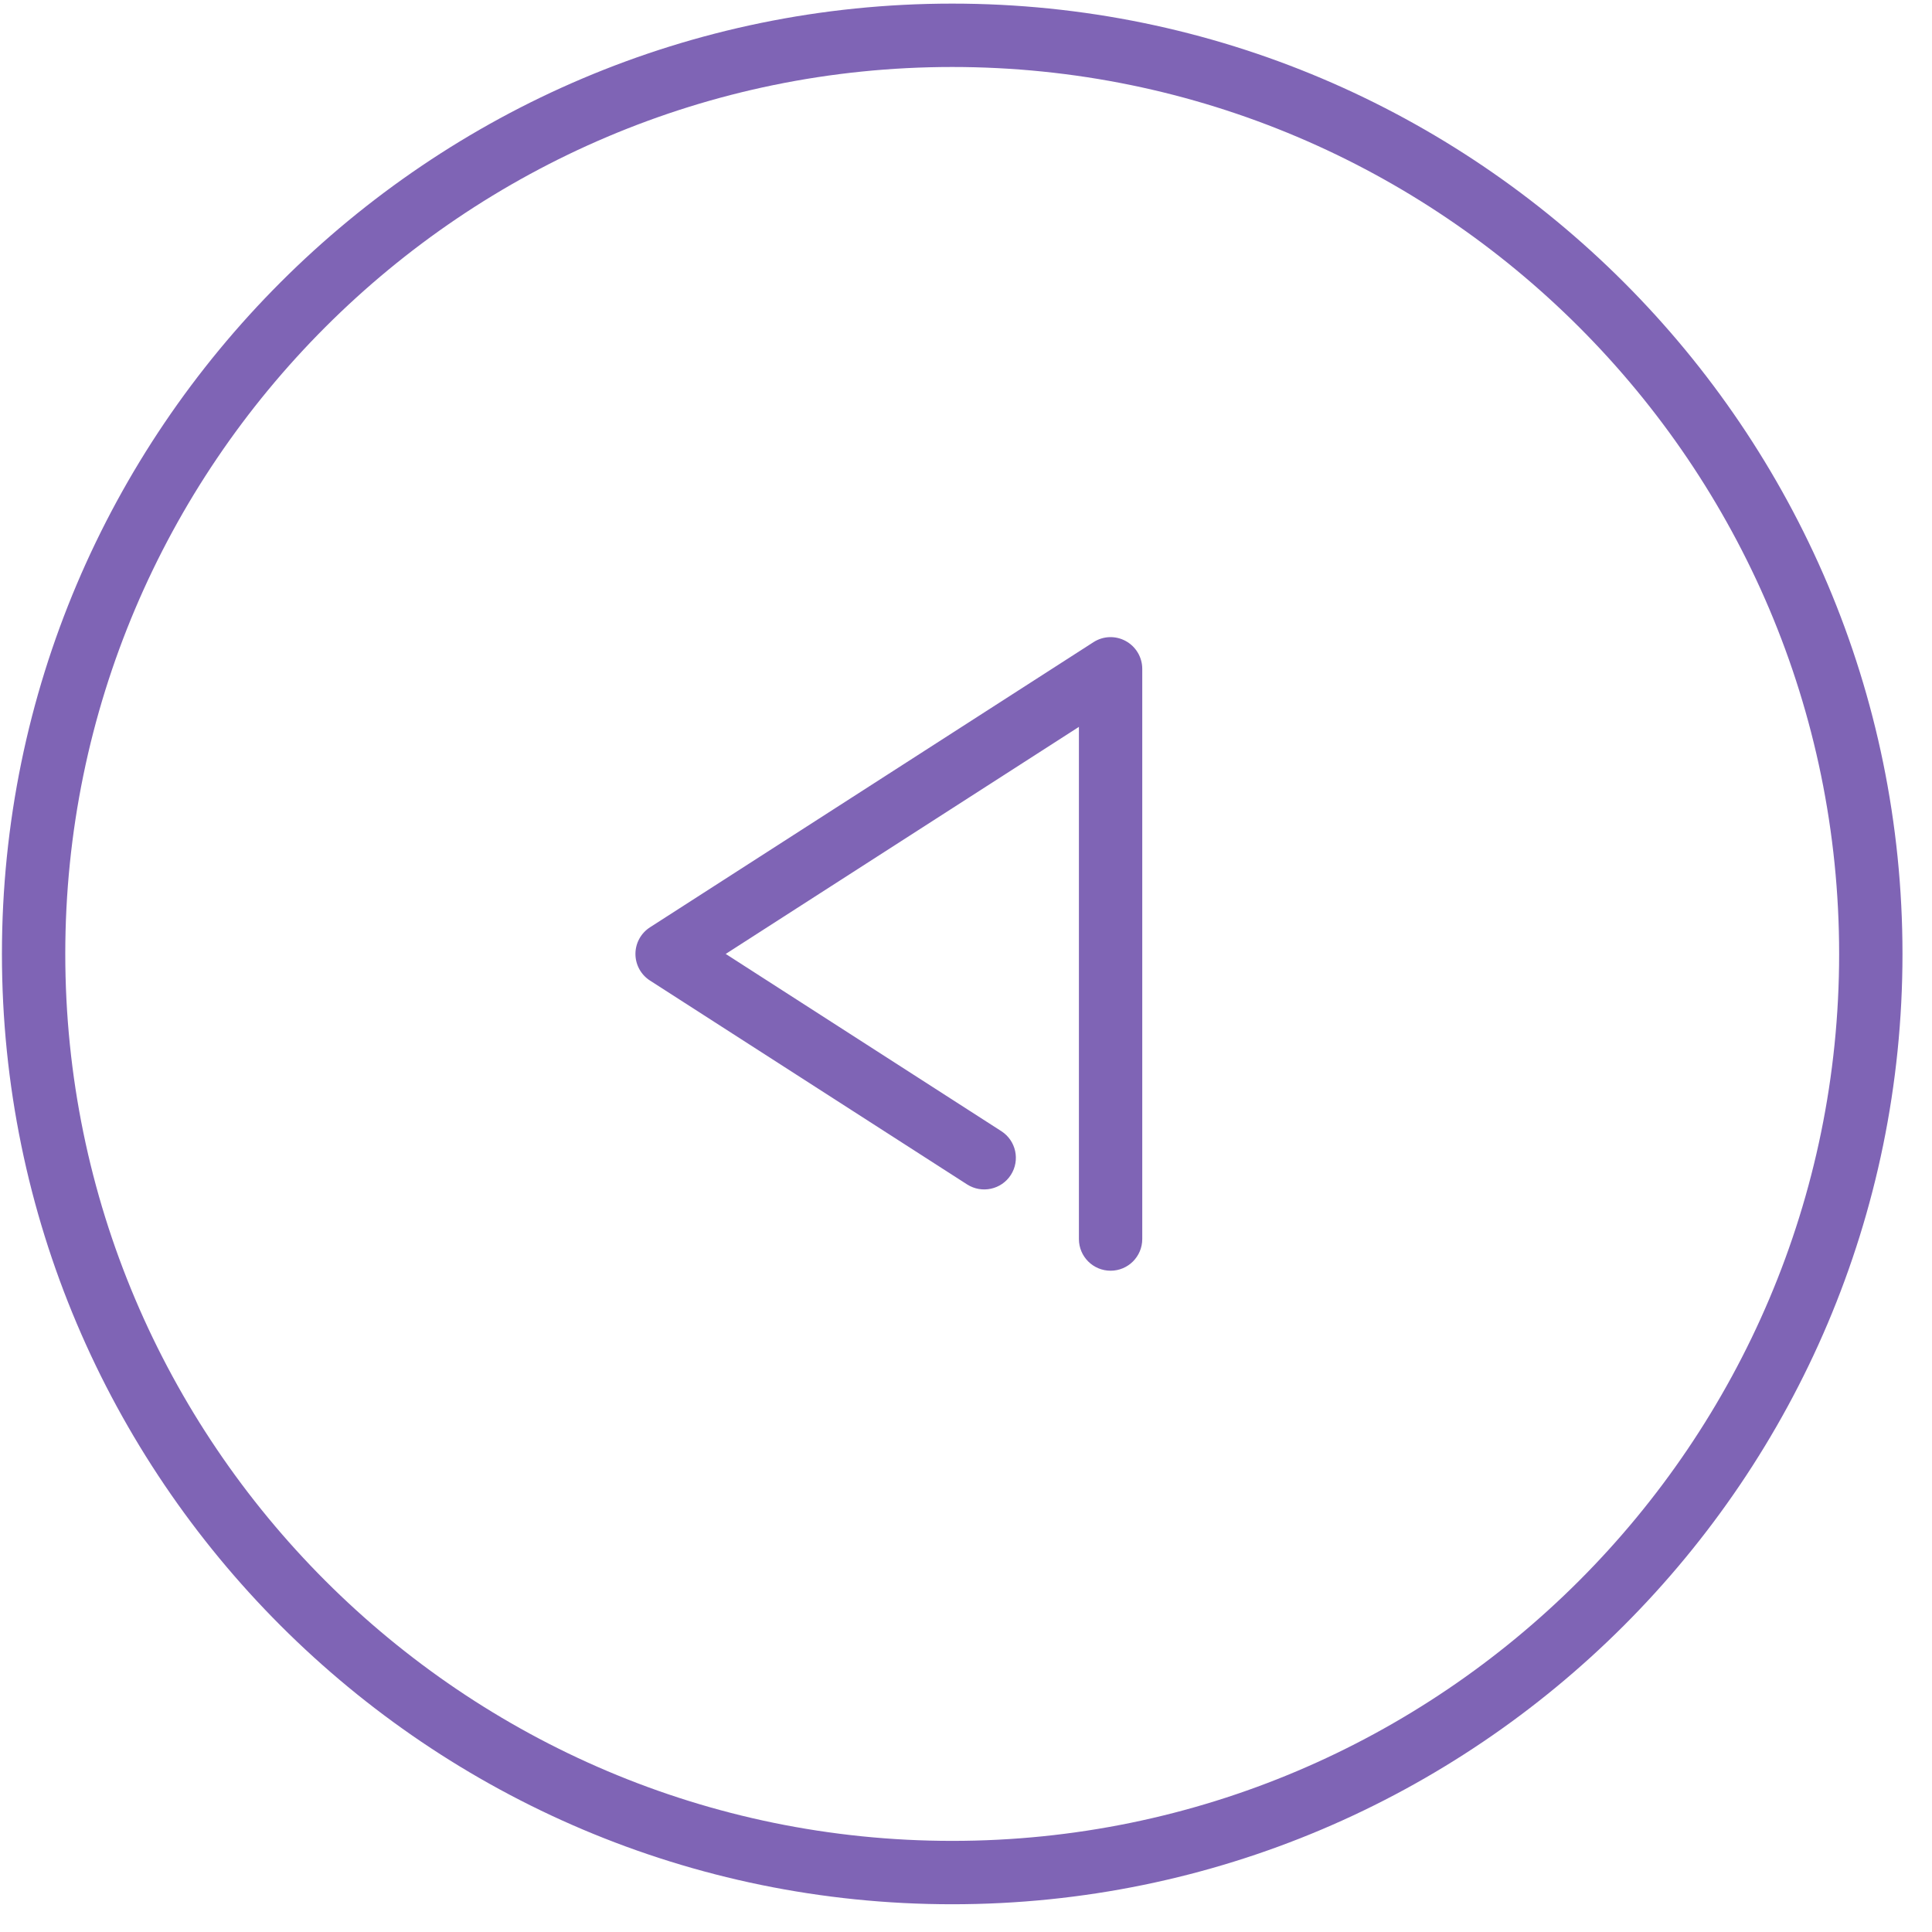 <svg id="SvgjsSvg1032" xmlns="http://www.w3.org/2000/svg" version="1.1" xmlns:xlink="http://www.w3.org/1999/xlink" xmlns:svgjs="http://svgjs.com/svgjs" width="61" height="61" viewBox="0 0 61 61"><title>Layer 10</title><desc>Created with Avocode.</desc><defs id="SvgjsDefs1033"></defs><path id="SvgjsPath1034" d="M552.065 732.114C568.609 732.114 582.068 745.574 582.068 762.119C582.068 778.664 568.609 792.124 552.065 792.124C535.521 792.124 522.061 778.664 522.061 762.119C522.061 745.574 535.521 732.114 552.065 732.114ZM552.065 790.123C567.505 790.123 580.068 777.56 580.068 762.119C580.068 746.678 567.505 734.115 552.065 734.115C536.624 734.115 524.061 746.678 524.061 762.119C524.061 777.56 536.624 790.123 552.065 790.123ZM542.063 762.119C542.063 762.459 542.236 762.776 542.523 762.96L552.534 769.396C553 769.694 553.617 769.56 553.916 769.097C554.214 768.632 554.08 768.014 553.616 767.715L544.913 762.119L556.065 754.95V771.12C556.065 771.674 556.513 772.121 557.065 772.121C557.617 772.121 558.065 771.674 558.065 771.12V753.118C558.065 752.752 557.865 752.416 557.544 752.24C557.224 752.064 556.833 752.076 556.524 752.276L542.523 761.278C542.236 761.462 542.063 761.779 542.063 762.119Z " fill="#7f64b5" fill-opacity="1" transform="matrix(1,0,0,1,-522,-732)"></path></svg>